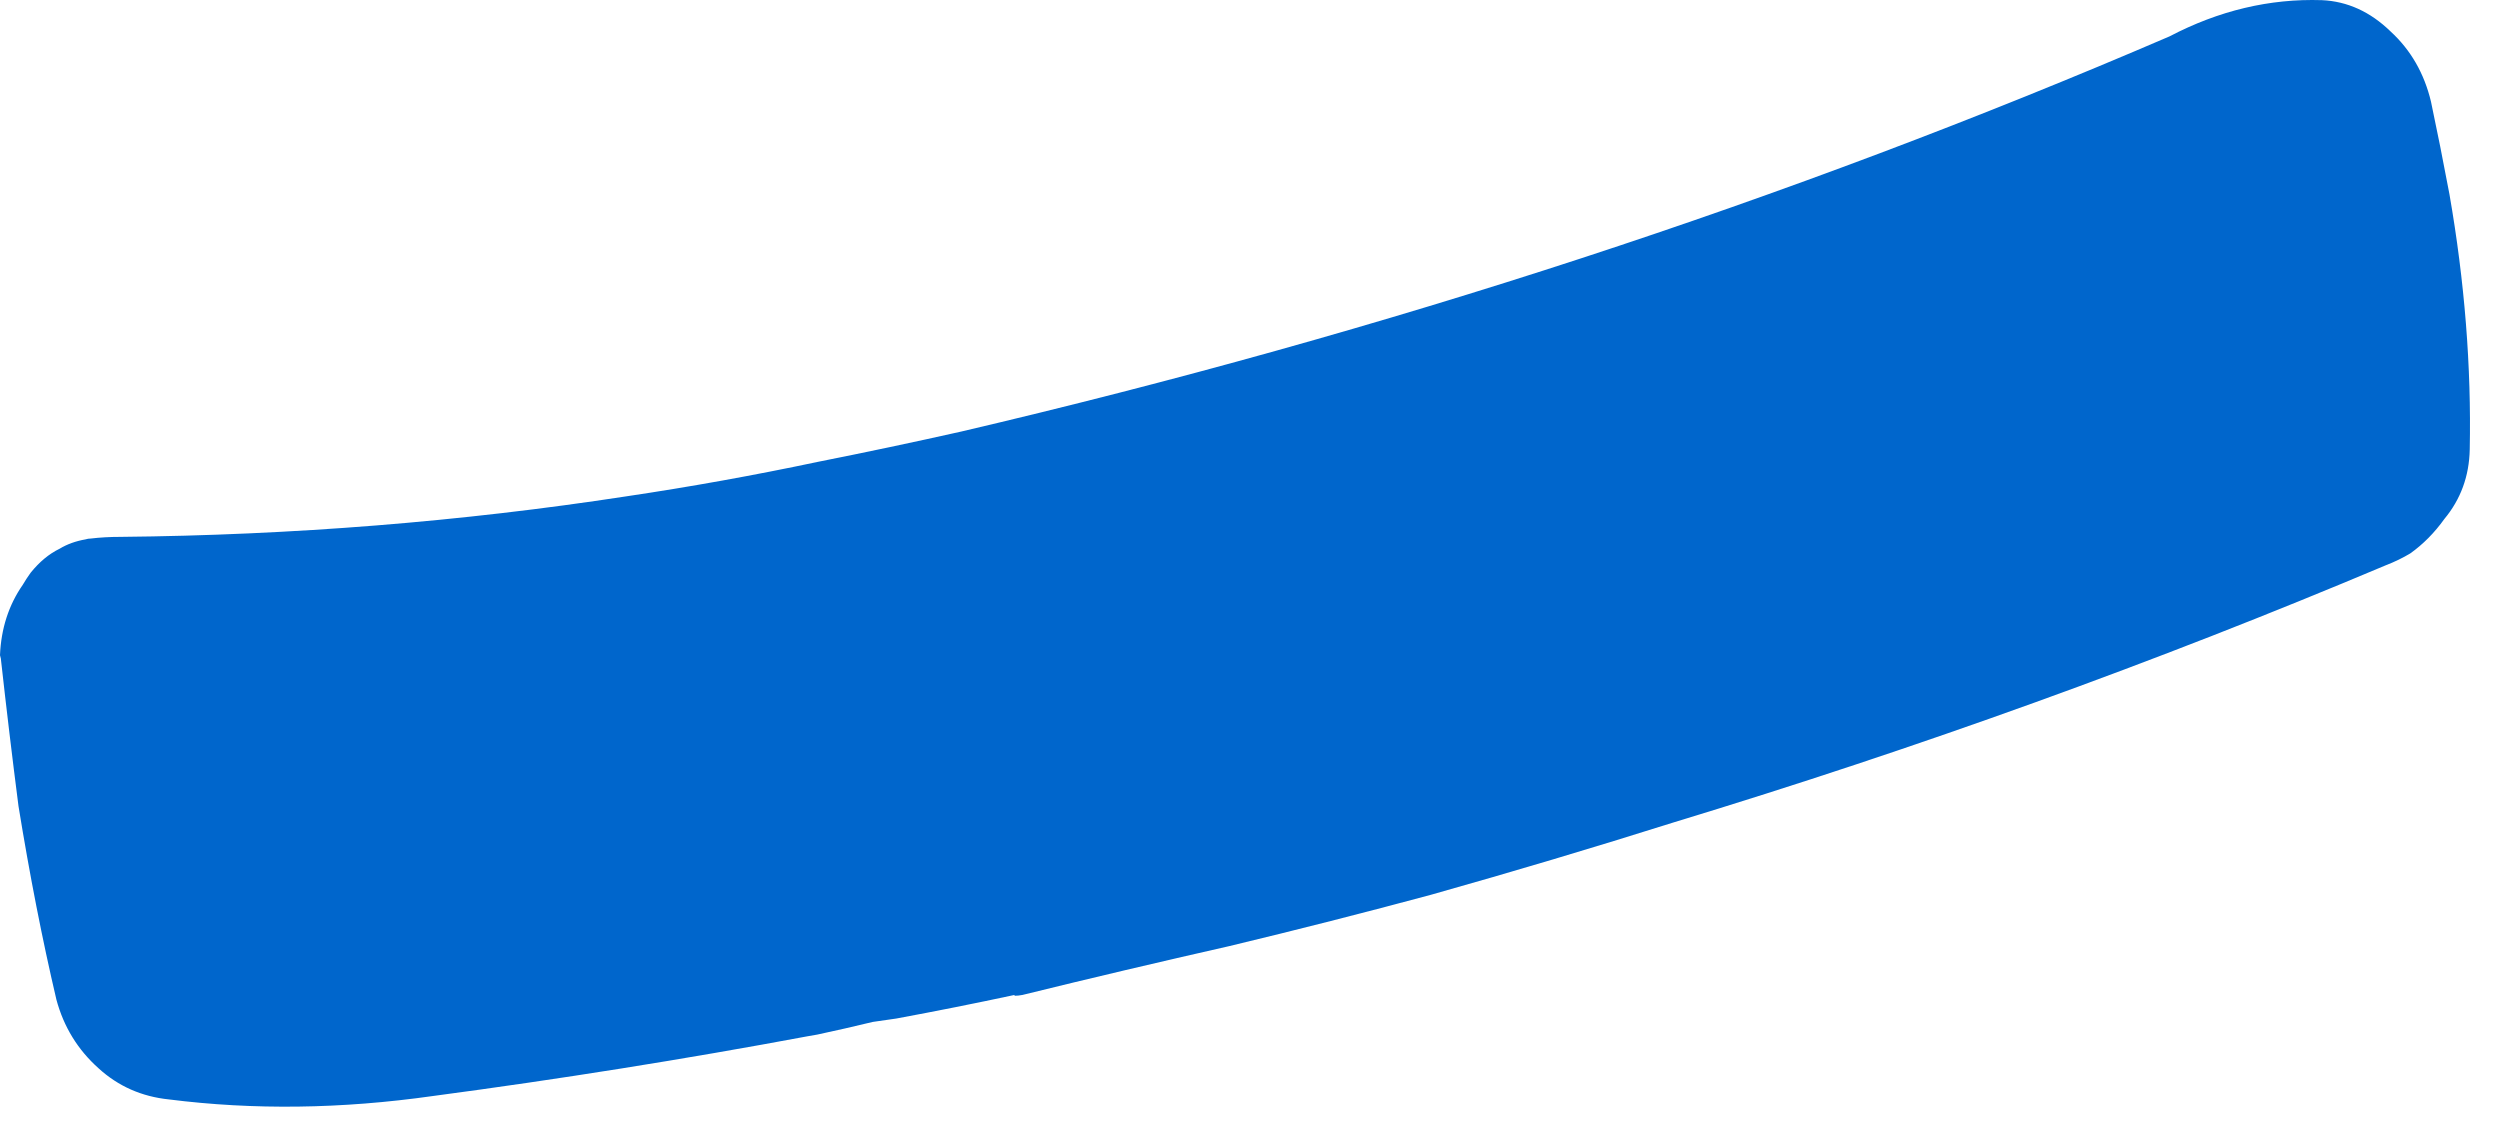 <?xml version="1.0"?>
<!DOCTYPE svg PUBLIC "-//W3C//DTD SVG 1.1//EN" "http://www.w3.org/Graphics/SVG/1.1/DTD/svg11.dtd">
<svg version='1.1' width='48px' height='22px' xmlns='http://www.w3.org/2000/svg' xmlns:xlink='http://www.w3.org/1999/xlink'>
	<g transform="translate(-28.096,-112.057)">
		<path d="M 28.096 124.637 Q 28.128 123.869 28.532 123.287 Q 28.6 123.171 28.684 123.054 Q 28.937 122.74 29.24 122.593 Q 29.456 122.462 29.738 122.413 Q 29.788 122.397 29.838 122.397 Q 30.106 122.365 30.406 122.365 Q 35.365 122.316 40.113 121.588 Q 41.963 121.313 43.797 120.925 Q 45.182 120.65 46.551 120.343 Q 58.773 117.479 69.75 112.756 Q 71.172 112.012 72.675 112.06 Q 73.41 112.093 73.993 112.659 Q 74.576 113.193 74.771 114.009 Q 74.948 114.843 75.126 115.79 Q 75.563 118.303 75.515 120.687 Q 75.499 121.454 75.028 122.021 Q 74.743 122.419 74.374 122.682 Q 74.156 122.813 73.904 122.91 Q 67.266 125.709 60.24 127.844 Q 57.932 128.572 55.577 129.235 Q 53.654 129.753 51.7 130.222 Q 49.697 130.675 47.727 131.16 Q 47.643 131.176 47.575 131.176 L 47.575 131.16 Q 46.44 131.403 45.304 131.613 Q 45.071 131.646 44.853 131.678 Q 44.321 131.807 43.788 131.921 Q 43.704 131.937 43.604 131.953 Q 40.053 132.616 36.404 133.101 Q 33.775 133.474 31.34 133.166 Q 30.554 133.085 29.988 132.568 Q 29.39 132.034 29.179 131.25 Q 28.775 129.529 28.451 127.534 Q 28.273 126.15 28.112 124.701 L 28.096 124.637" fill="#0066CC"/>
	</g>
</svg>
